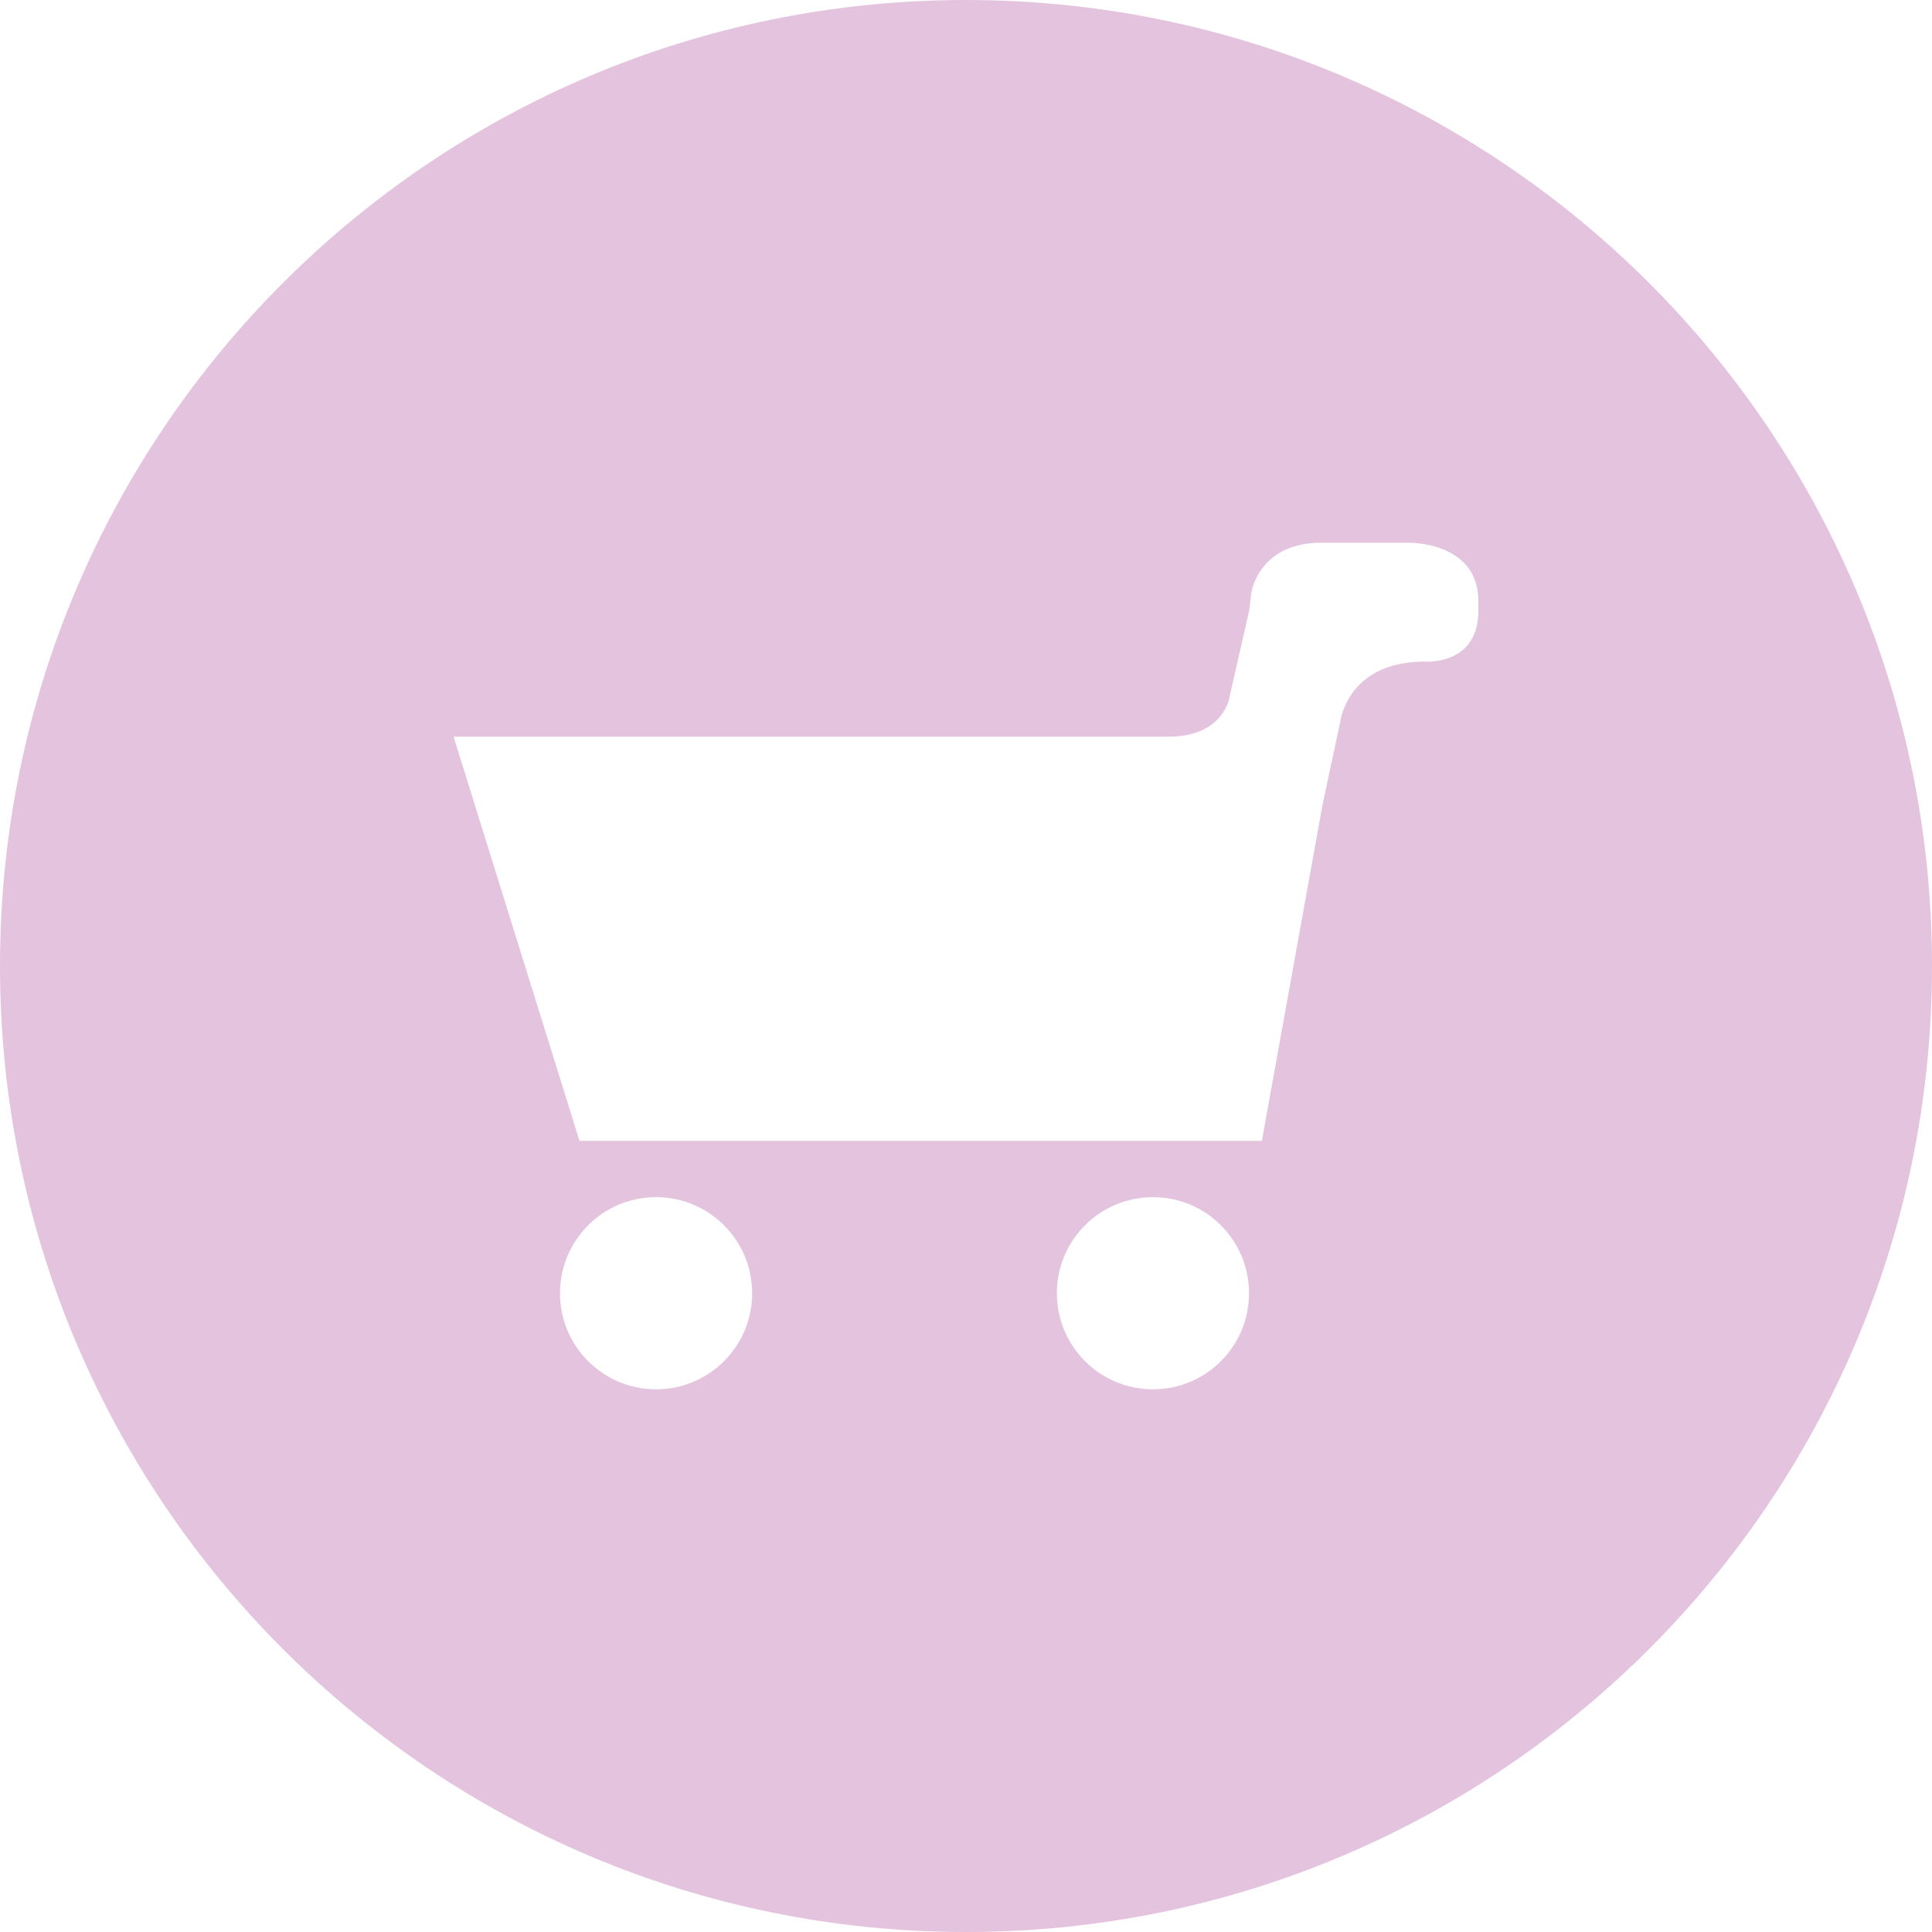 <?xml version="1.0" encoding="UTF-8" standalone="no"?>
<svg
   enable-background="new 0 0 48 48"
   height="48px"
   id="Layer_1"
   version="1.1"
   viewBox="0 0 48 48"
   width="48px"
   xml:space="preserve"
   sodipodi:docname="inprint.svg"
   inkscape:version="1.1.1 (3bf5ae0d25, 2021-09-20)"
   xmlns:inkscape="http://www.inkscape.org/namespaces/inkscape"
   xmlns:sodipodi="http://sodipodi.sourceforge.net/DTD/sodipodi-0.dtd"
   xmlns="http://www.w3.org/2000/svg"
   xmlns:svg="http://www.w3.org/2000/svg"><defs
     id="defs7" /><sodipodi:namedview
     id="namedview5"
     pagecolor="#ffffff"
     bordercolor="#666666"
     borderopacity="1.0"
     inkscape:pageshadow="2"
     inkscape:pageopacity="0.0"
     inkscape:pagecheckerboard="0"
     showgrid="false"
     inkscape:zoom="17.333333"
     inkscape:cx="23.971154"
     inkscape:cy="24.028847"
     inkscape:window-width="1920"
     inkscape:window-height="1017"
     inkscape:window-x="-8"
     inkscape:window-y="-8"
     inkscape:window-maximized="1"
     inkscape:current-layer="Layer_1" /><path
     d="M24,0C10.745,0,0,10.745,0,24s10.745,24,24,24c13.254,0,24-10.745,24-24S37.254,0,24,0z M16.3,34.517  c-1.318,0-2.387-1.068-2.387-2.387s1.068-2.387,2.387-2.387s2.387,1.068,2.387,2.387S17.619,34.517,16.3,34.517z M28.645,34.517  c-1.318,0-2.387-1.068-2.387-2.387s1.068-2.387,2.387-2.387s2.387,1.068,2.387,2.387S29.963,34.517,28.645,34.517z M36.729,15.125  c0.025,1.123-0.814,1.293-1.199,1.313h-0.191c-1.555,0.025-1.932,1.03-2.02,1.389l-0.027,0.135l0,0L32.857,20l-1.506,8.344H14.397  l-3.128-10.041H29.01c1.059,0,1.4-0.545,1.514-0.885l0.514-2.26v0.002l0.049-0.427c0.002-0.011,0.182-1.249,1.736-1.249h2.156  c0,0,1.75-0.047,1.75,1.453V15.125z"
     fill="#231F20"
     id="path2"
     style="fill:#e4c3de;fill-opacity:1" /></svg>
